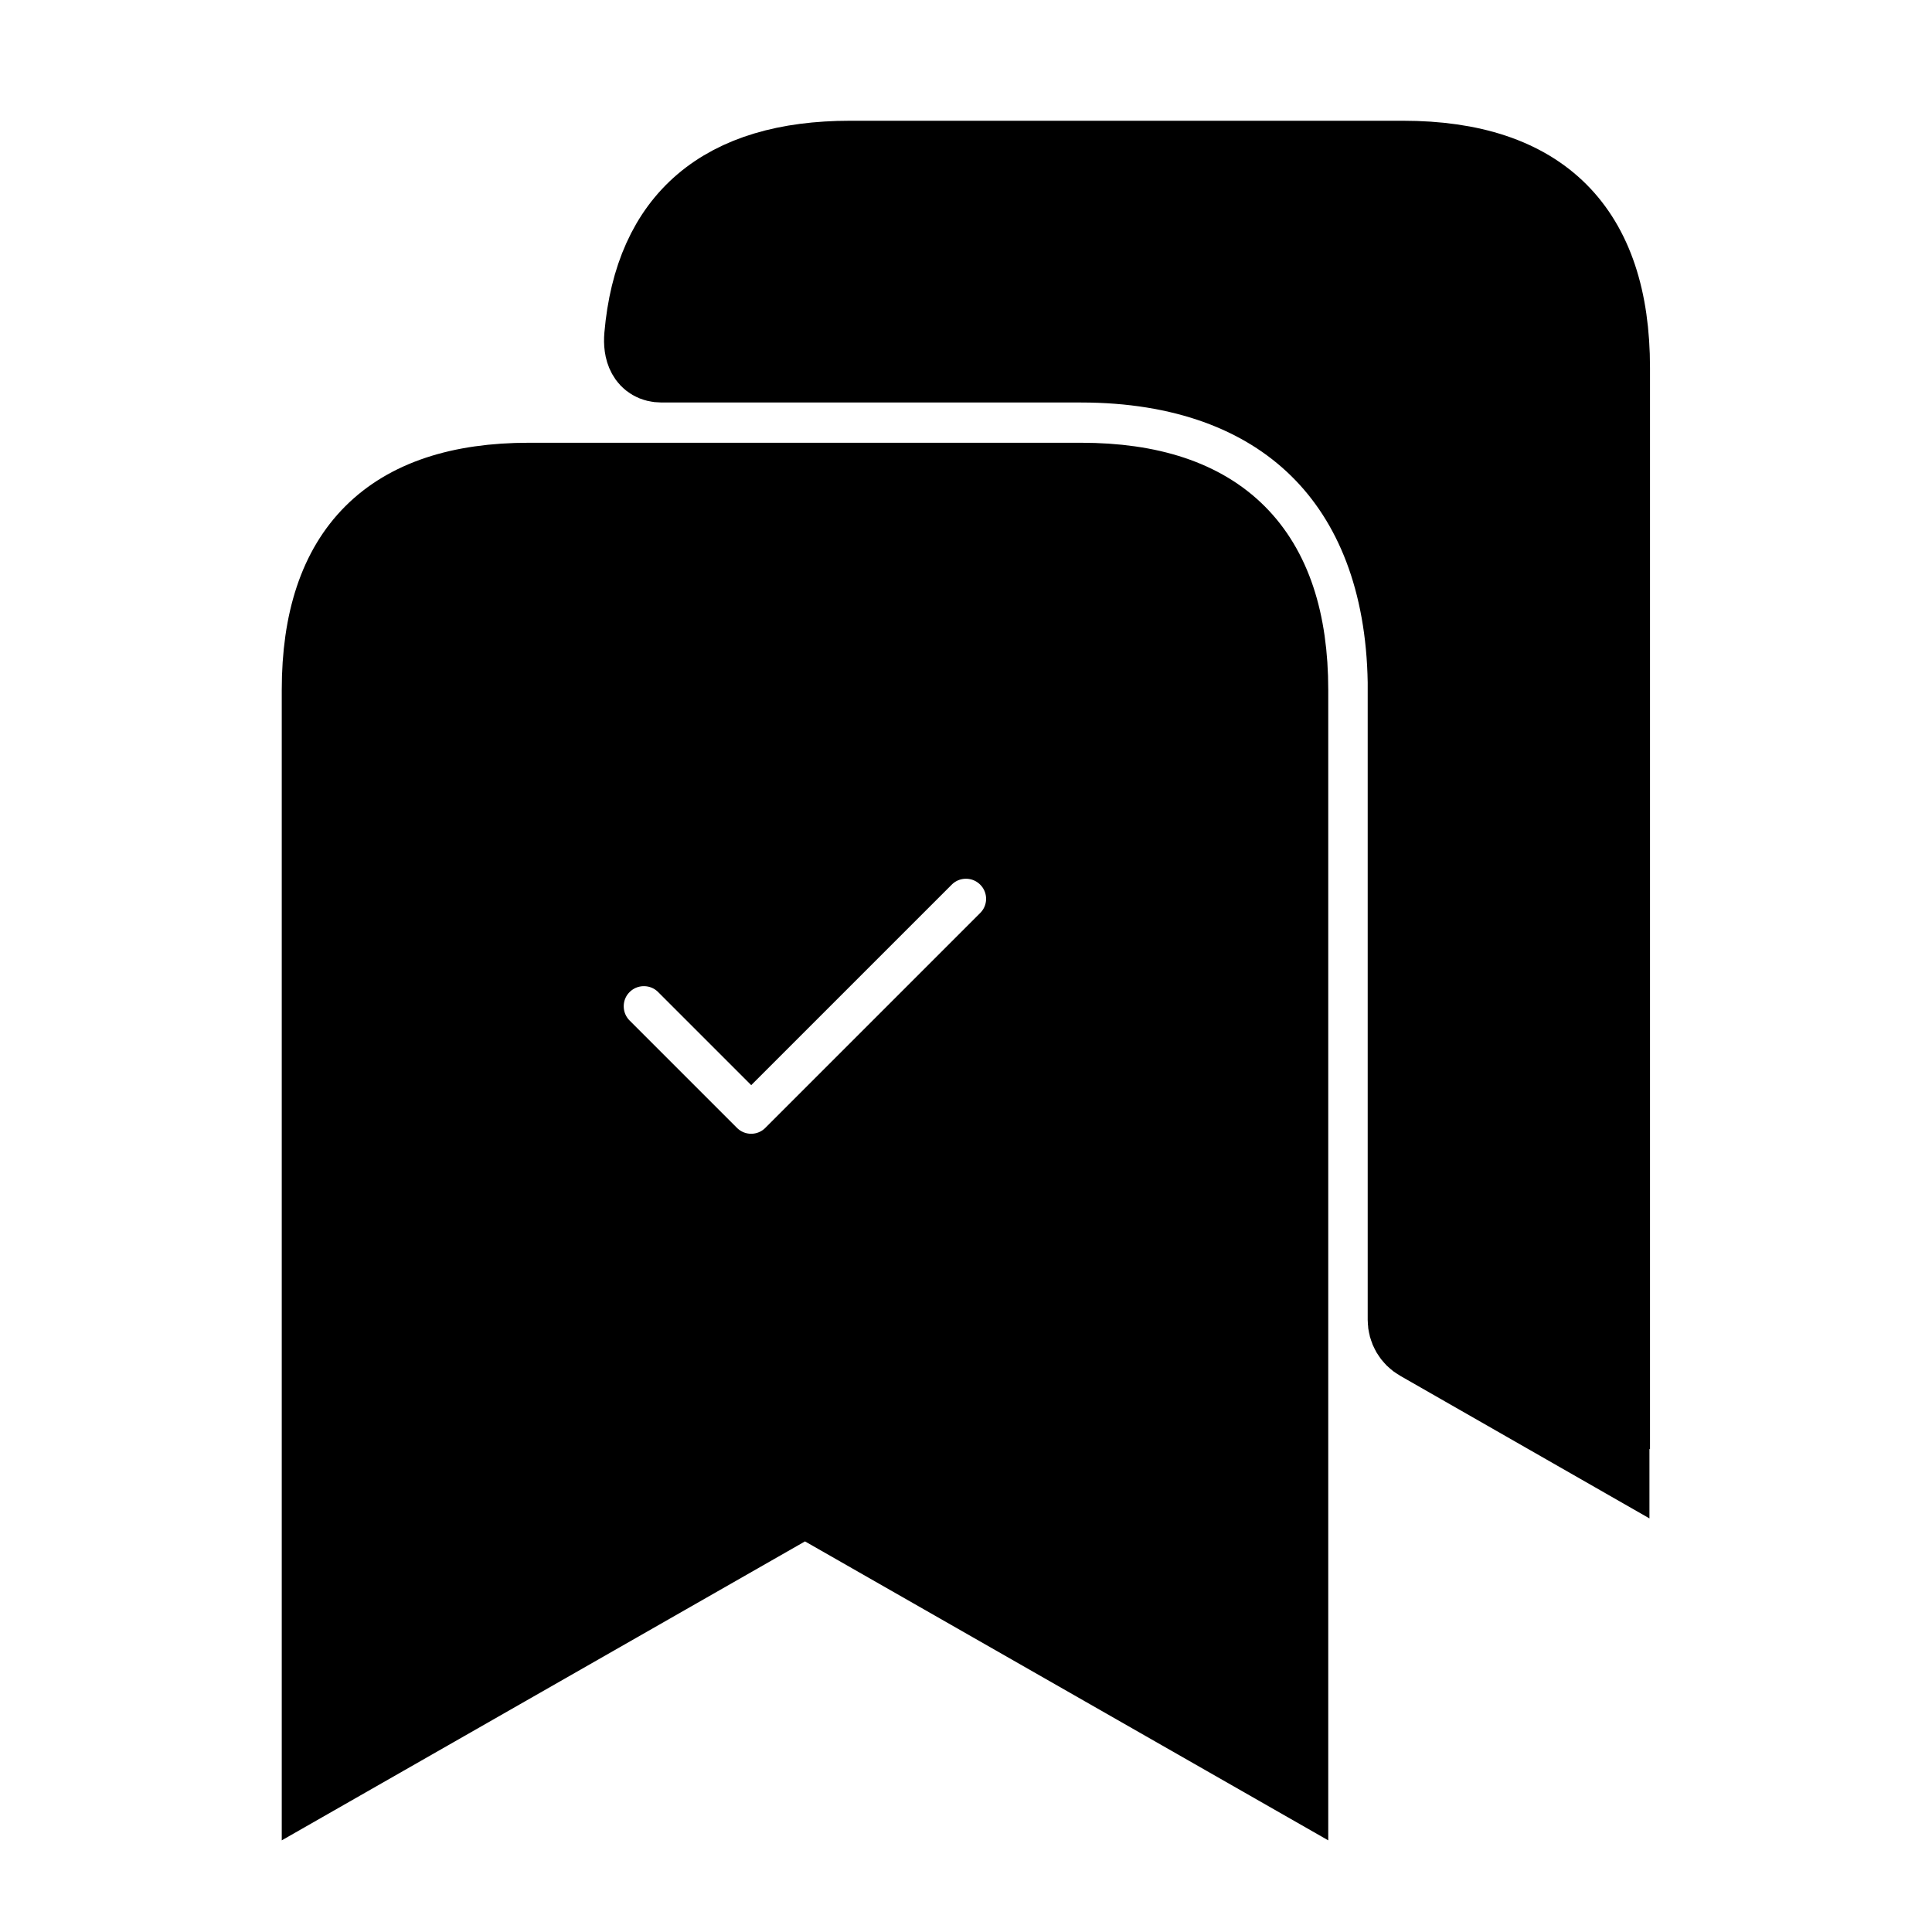<svg viewBox="0 0 24 24" fill="currentColor" stroke="currentColor" xmlns="http://www.w3.org/2000/svg">
<path d="M19.997 4.57V18L19.99 17.986V18L17.641 16.656C17.547 16.603 17.49 16.503 17.49 16.396C17.49 16.396 17.49 8.505 17.49 8.471C17.449 5.984 15.944 4.501 13.43 4.5H8.217C8.043 4.5 7.991 4.348 8.006 4.175C8.131 2.731 8.985 2 10.56 2H17.42H17.427C19.137 2 19.997 2.86 19.997 4.57ZM16 8.571V22L10 18.572L4 22V8.571C4 6.857 4.857 6 6.571 6H13.428C15.143 6 16 6.857 16 8.571ZM12.53 10.636C12.237 10.343 11.762 10.343 11.469 10.636L9.332 12.773L8.529 11.97C8.237 11.678 7.762 11.677 7.468 11.97C7.175 12.262 7.175 12.738 7.468 13.031L8.801 14.364C8.942 14.505 9.132 14.584 9.331 14.584C9.53 14.584 9.721 14.505 9.861 14.364L12.528 11.697C12.823 11.404 12.823 10.929 12.53 10.636Z" />
</svg>
